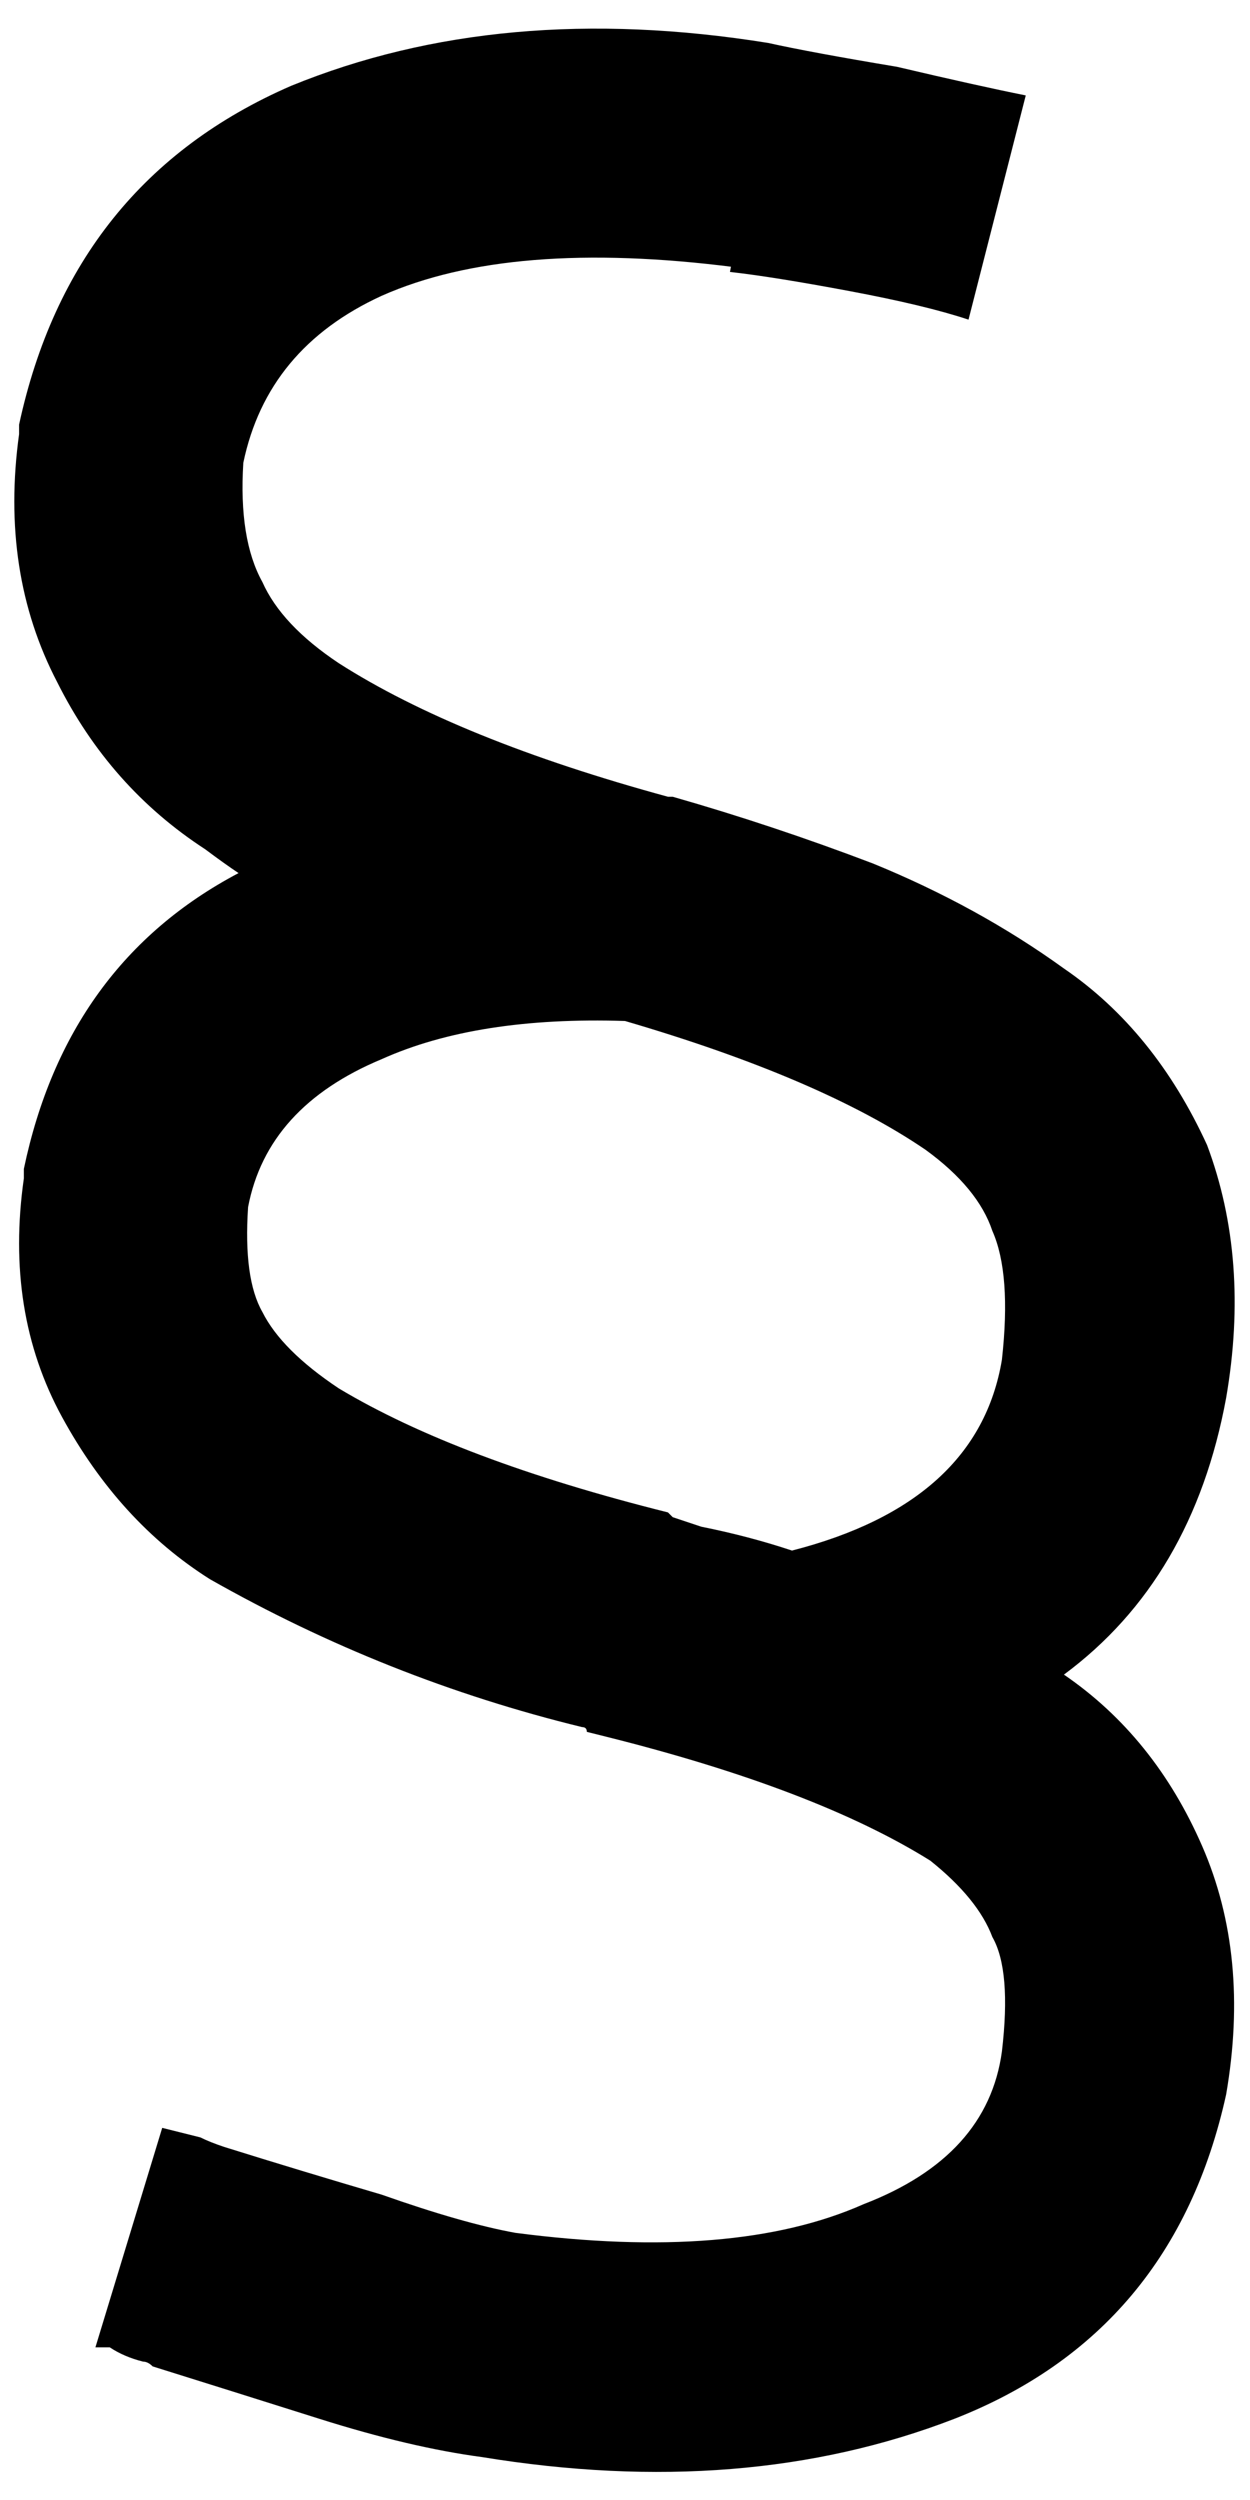 <svg xmlns="http://www.w3.org/2000/svg" viewBox="0 0 262 524">
  <path d="M 51 97 Q 56 73 80 62 Q 107 50 154 56 L 157 36 L 157 36 L 153 57 L 153 57 Q 162 58 178 61 Q 194 64 203 67 L 215 20 L 215 20 Q 205 18 188 14 Q 170 11 161 9 Q 105 0 61 18 Q 15 38 4 89 Q 4 90 4 90 Q 4 90 4 91 Q 0 120 12 143 Q 23 165 43 178 Q 47 181 50 183 Q 14 202 5 245 Q 5 246 5 246 Q 5 246 5 247 Q 1 275 13 297 Q 25 319 44 331 Q 81 352 122 362 Q 123 362 123 363 L 127 364 L 127 364 Q 171 375 195 390 Q 205 398 208 406 Q 212 413 210 430 Q 207 452 181 462 Q 154 474 108 468 Q 97 466 80 460 Q 63 455 47 450 Q 44 449 42 448 Q 38 447 34 446 L 20 492 L 20 492 Q 21 492 23 492 Q 26 494 30 495 Q 30 495 30 495 Q 30 495 30 495 Q 30 495 30 495 Q 30 495 30 495 Q 30 495 30 495 Q 30 495 30 495 Q 31 495 32 496 Q 48 501 67 507 Q 86 513 101 515 L 101 515 L 101 515 Q 156 524 200 507 Q 246 489 257 439 Q 262 410 252 387 Q 242 364 223 351 Q 223 351 223 351 Q 223 351 223 351 Q 250 331 257 293 Q 262 264 253 240 Q 242 216 223 203 Q 205 190 183 181 Q 162 173 141 167 L 140 167 L 140 167 Q 96 155 71 139 Q 59 131 55 122 Q 50 113 51 97 L 51 97 Z M 166 325 Q 157 322 147 320 L 147 320 L 147 320 Q 144 319 141 318 L 140 317 L 140 317 Q 96 306 71 291 Q 59 283 55 275 Q 51 268 52 253 Q 56 232 80 222 Q 100 213 131 214 Q 172 226 194 241 Q 205 249 208 258 Q 212 267 210 285 Q 205 315 166 325 L 166 325 Z" />
</svg>